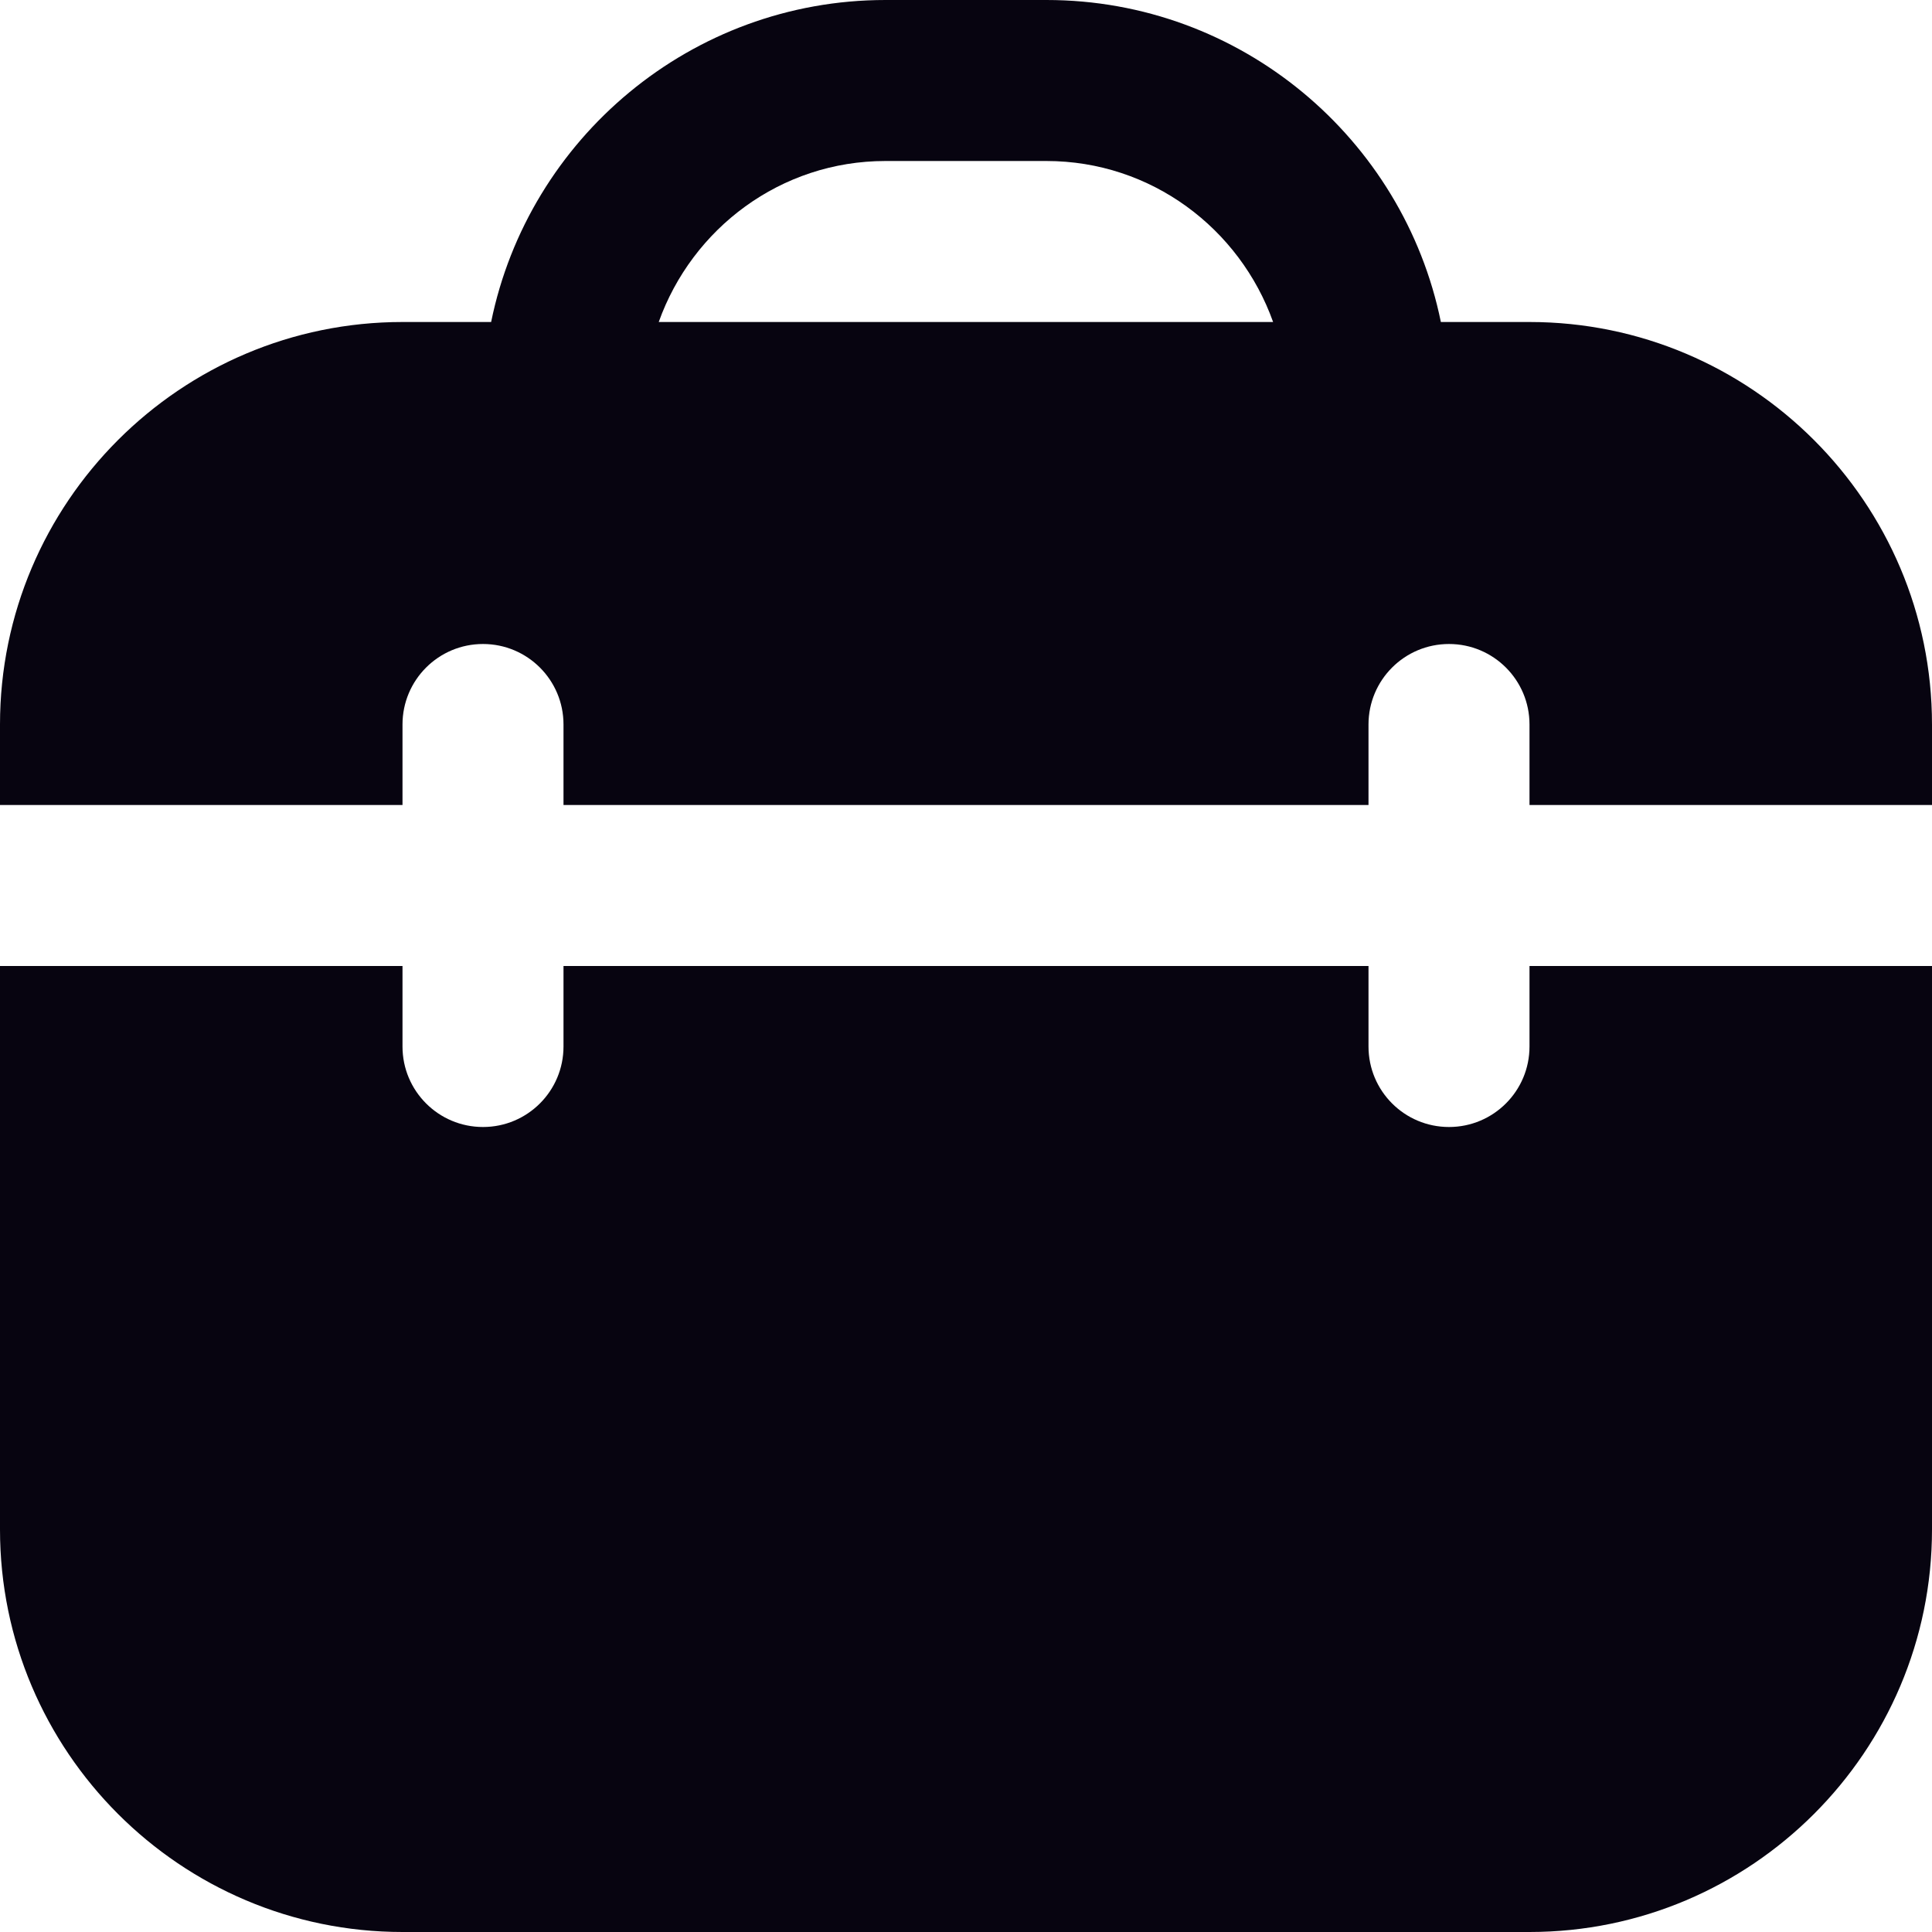 <?xml version="1.0" encoding="utf-8"?>
<svg xmlns="http://www.w3.org/2000/svg" id="Layer_1" data-name="Layer 1" viewBox="0 0 24 24" width="24px" height="24px">
  <path d="M19,12h5v7c0,2.757-2.243,5-5,5H5c-2.757,0-5-2.243-5-5v-7H5v1c0,.552,.447,1,1,1s1-.448,1-1v-1h10v1c0,.552,.447,1,1,1s1-.448,1-1v-1Zm5-3v1h-5v-1c0-.552-.447-1-1-1s-1,.448-1,1v1H7v-1c0-.552-.447-1-1-1s-1,.448-1,1v1H0v-1c0-2.757,2.243-5,5-5h1.101C6.566,1.721,8.586,0,11,0h2c2.414,0,4.434,1.721,4.899,4h1.101c2.757,0,5,2.243,5,5ZM8.184,4h7.631c-.414-1.161-1.514-2-2.816-2h-2c-1.302,0-2.402,.839-2.816,2Z" style="fill: rgb(7, 4, 16);"/>
</svg>
